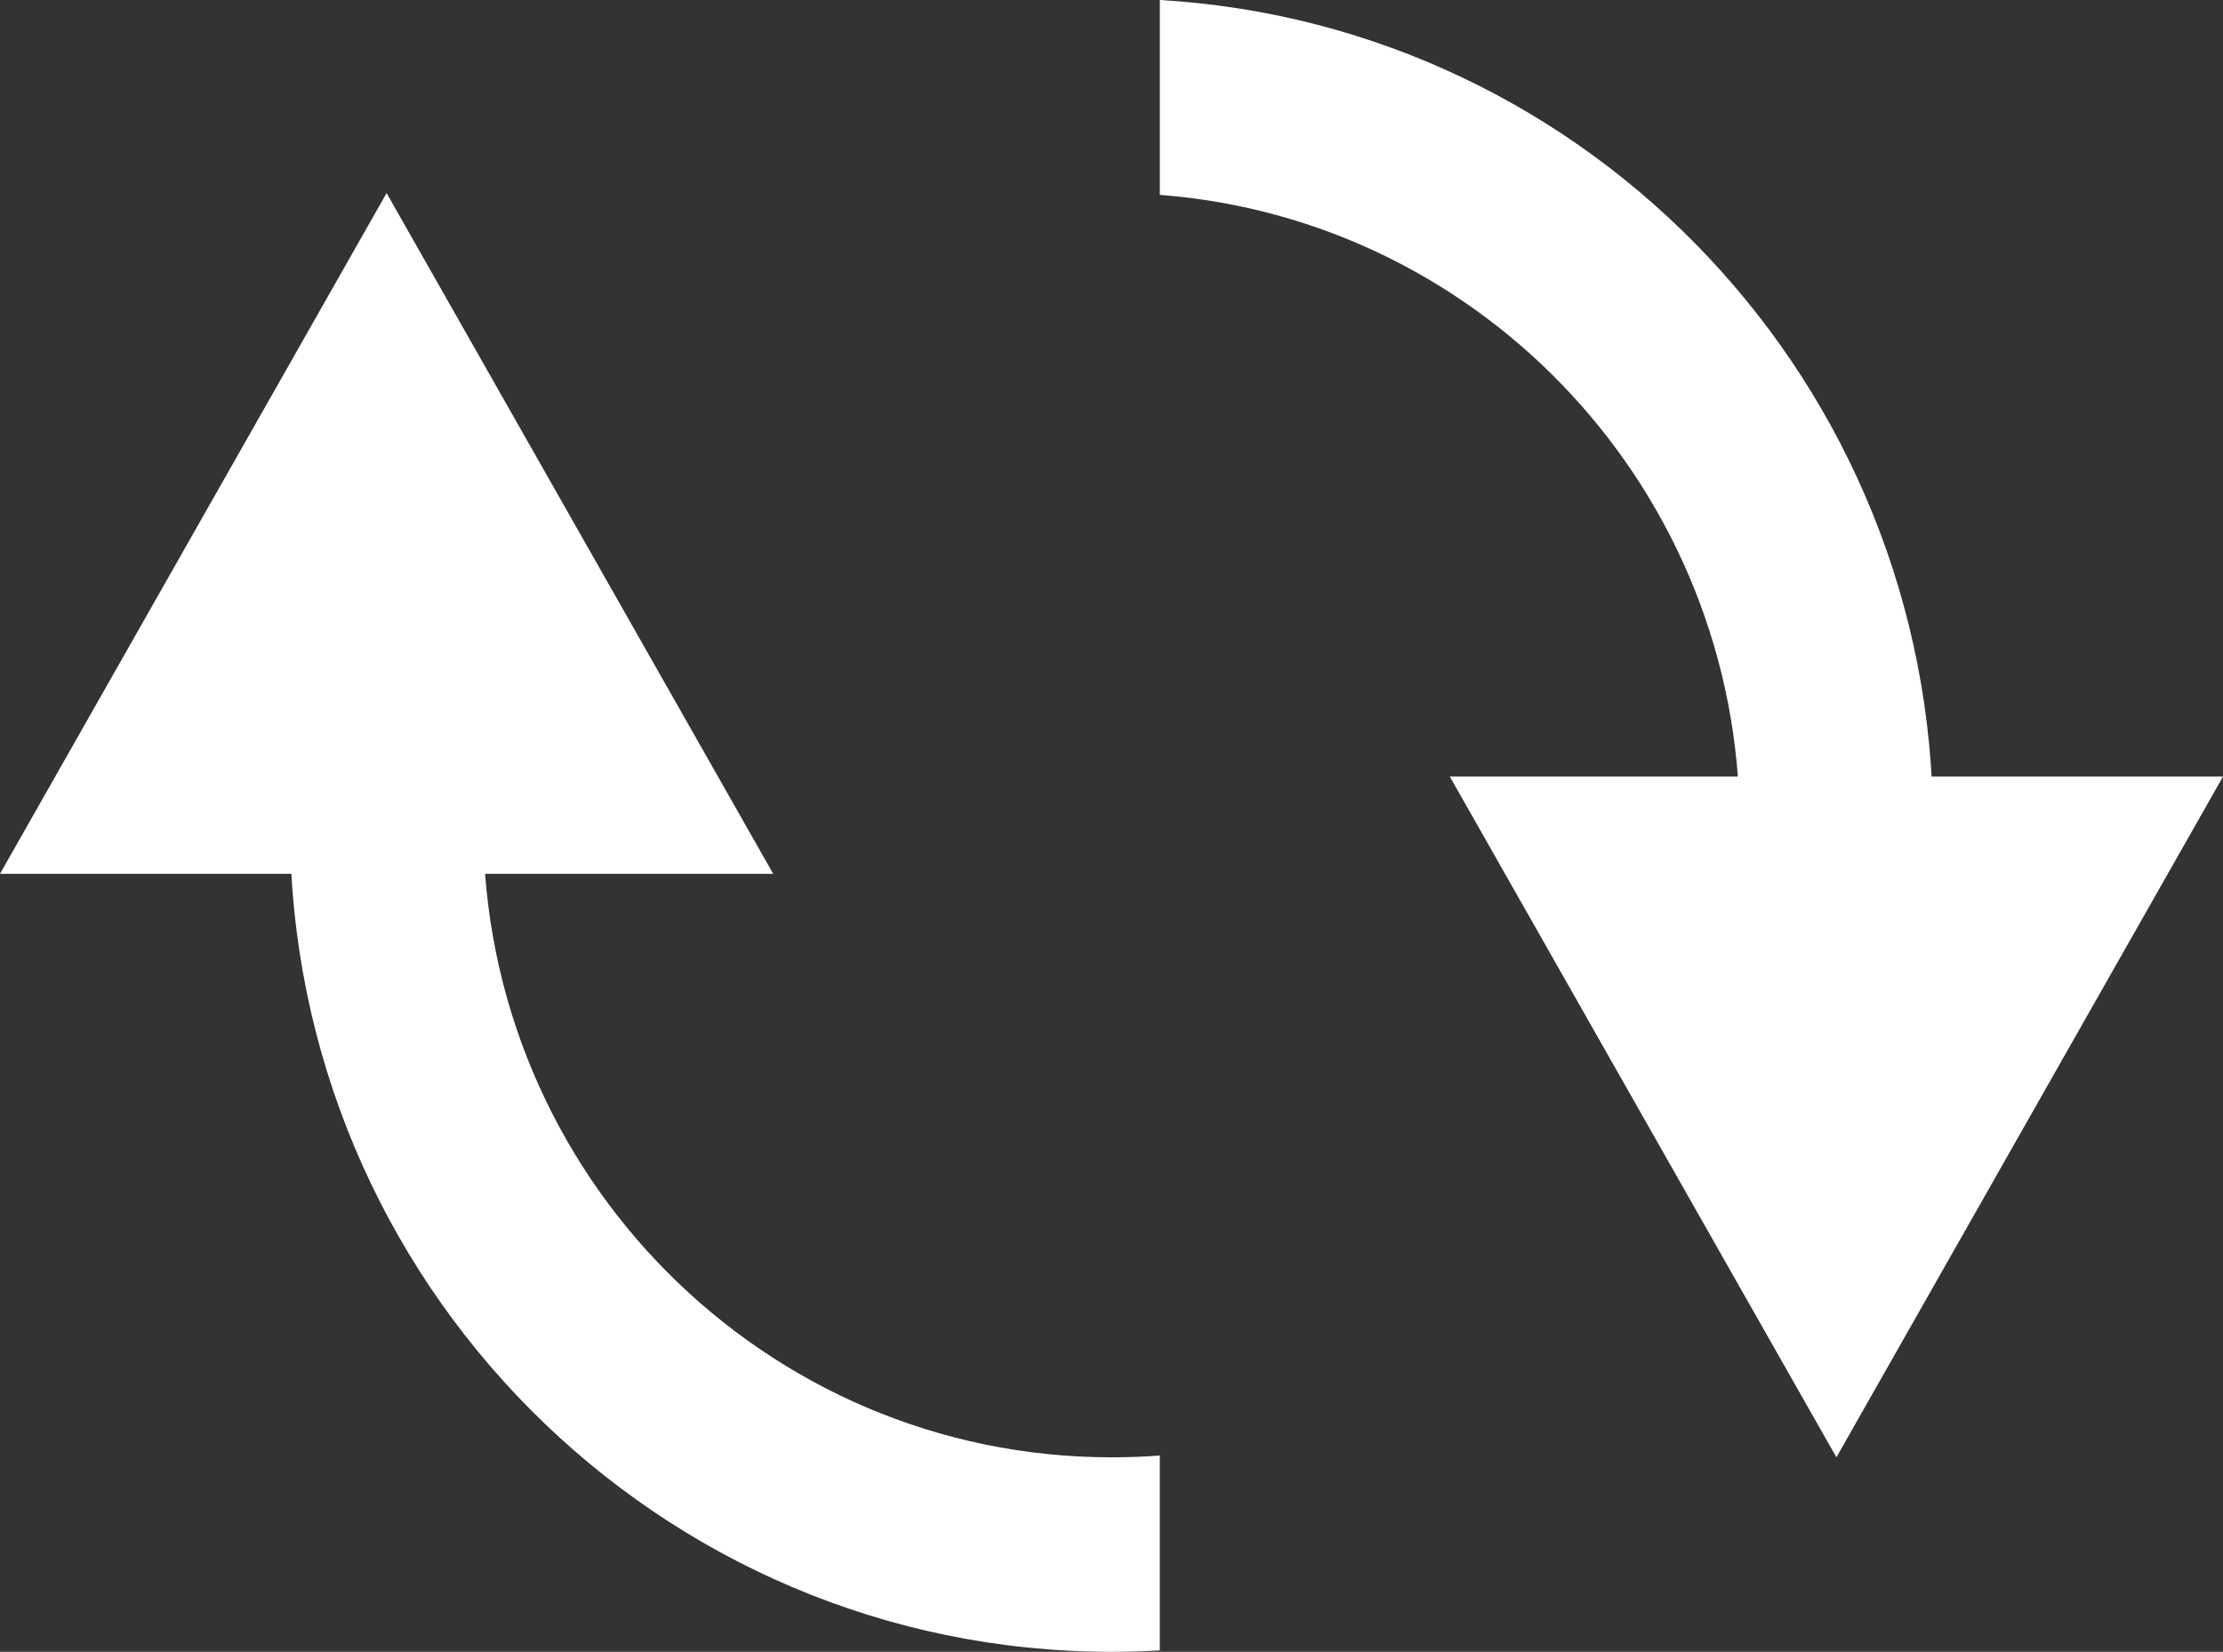 <svg width="109" height="81" viewBox="0 0 109 81" fill="none" xmlns="http://www.w3.org/2000/svg">
    <rect x="0" y="0" width="109" height="81" fill="#333333" stroke="none"/>
    <path d="M0.065 38.081C0.019 38.868 0 39.664 0 40.465C0 62.852 18.031 81 40.283 81C41.079 81 41.865 80.977 42.652 80.93V71.374C41.875 71.434 41.079 71.462 40.283 71.462C23.27 71.462 9.478 57.584 9.478 40.465C9.478 39.664 9.515 38.868 9.571 38.081H0.065Z" transform="translate(14.217)" fill="white"/>
    <path d="M42.652 9.556C58.554 10.772 71.087 24.147 71.087 40.465C71.087 41.266 71.05 42.062 70.994 42.849H80.5C80.547 42.062 80.565 41.266 80.565 40.465C80.565 18.88 63.802 1.234 42.652 0V9.556Z" transform="translate(14.217)" fill="white"/>
    <path d="M18.956 0L37.913 33.382H1.40629e-08L18.956 0Z" transform="translate(0 9.468)" fill="white"/>
    <path d="M18.956 0L37.913 33.382H1.40629e-08L18.956 0Z" transform="translate(71.088 71.462) scale(1 -1)" fill="white"/>
</svg>
